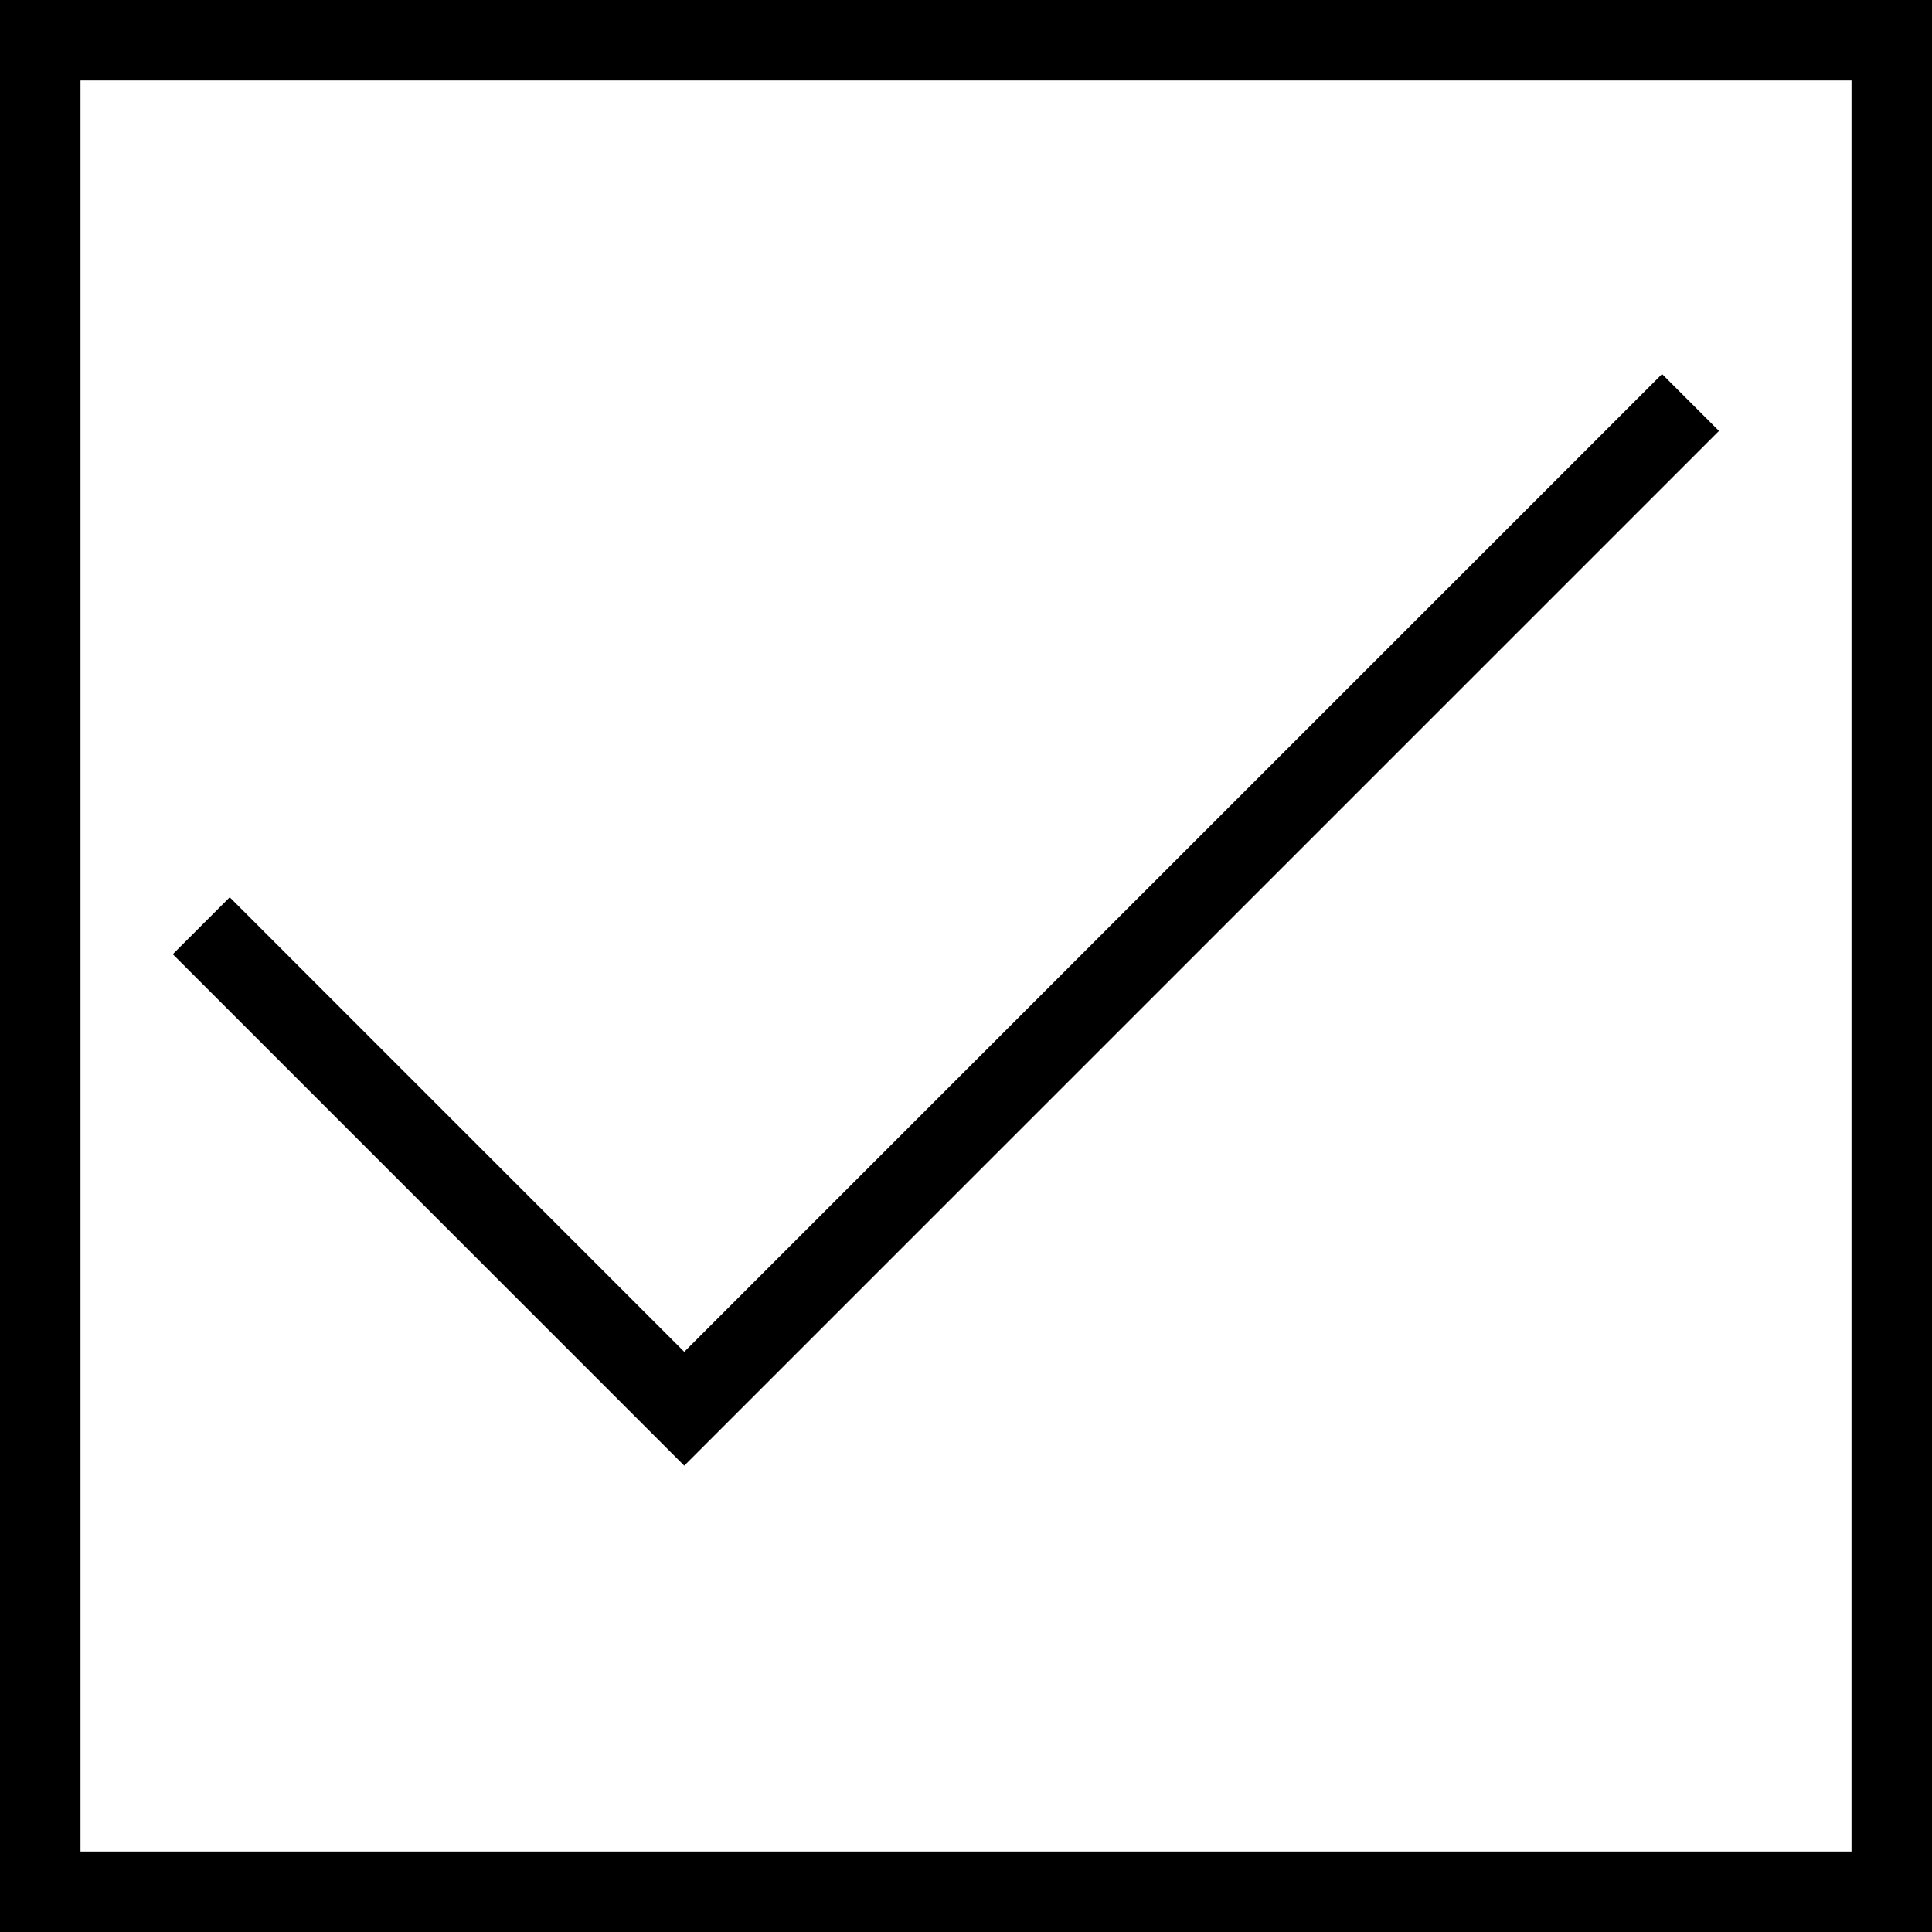 <?xml version="1.0" encoding="utf-8"?>
<!-- Generator: Adobe Illustrator 24.1.3, SVG Export Plug-In . SVG Version: 6.00 Build 0)  -->
<svg version="1.1" xmlns="http://www.w3.org/2000/svg" xmlns:xlink="http://www.w3.org/1999/xlink" x="0px" y="0px"
	 viewBox="0 0 24 24" style="enable-background:new 0 0 24 24;" xml:space="preserve">
<rect x="0" y="0" width="24" height="24" fill="#808080" stroke="none"/>
<style type="text/css">
	.st0{fill:#FFFFFF;stroke:#000000;stroke-miterlimit:10;}
</style>
<g id="Layer_1">
	<path class="st0" d="M1.5,1.5"/>
	<rect x="0.5" y="0.5" class="st0" width="23" height="23"/>
</g>
<g id="Layer_2">
	<polyline class="st0 checkMark" points="2.5,11.5 8.5,17.5 21,5 	"/>
</g>
</svg>
